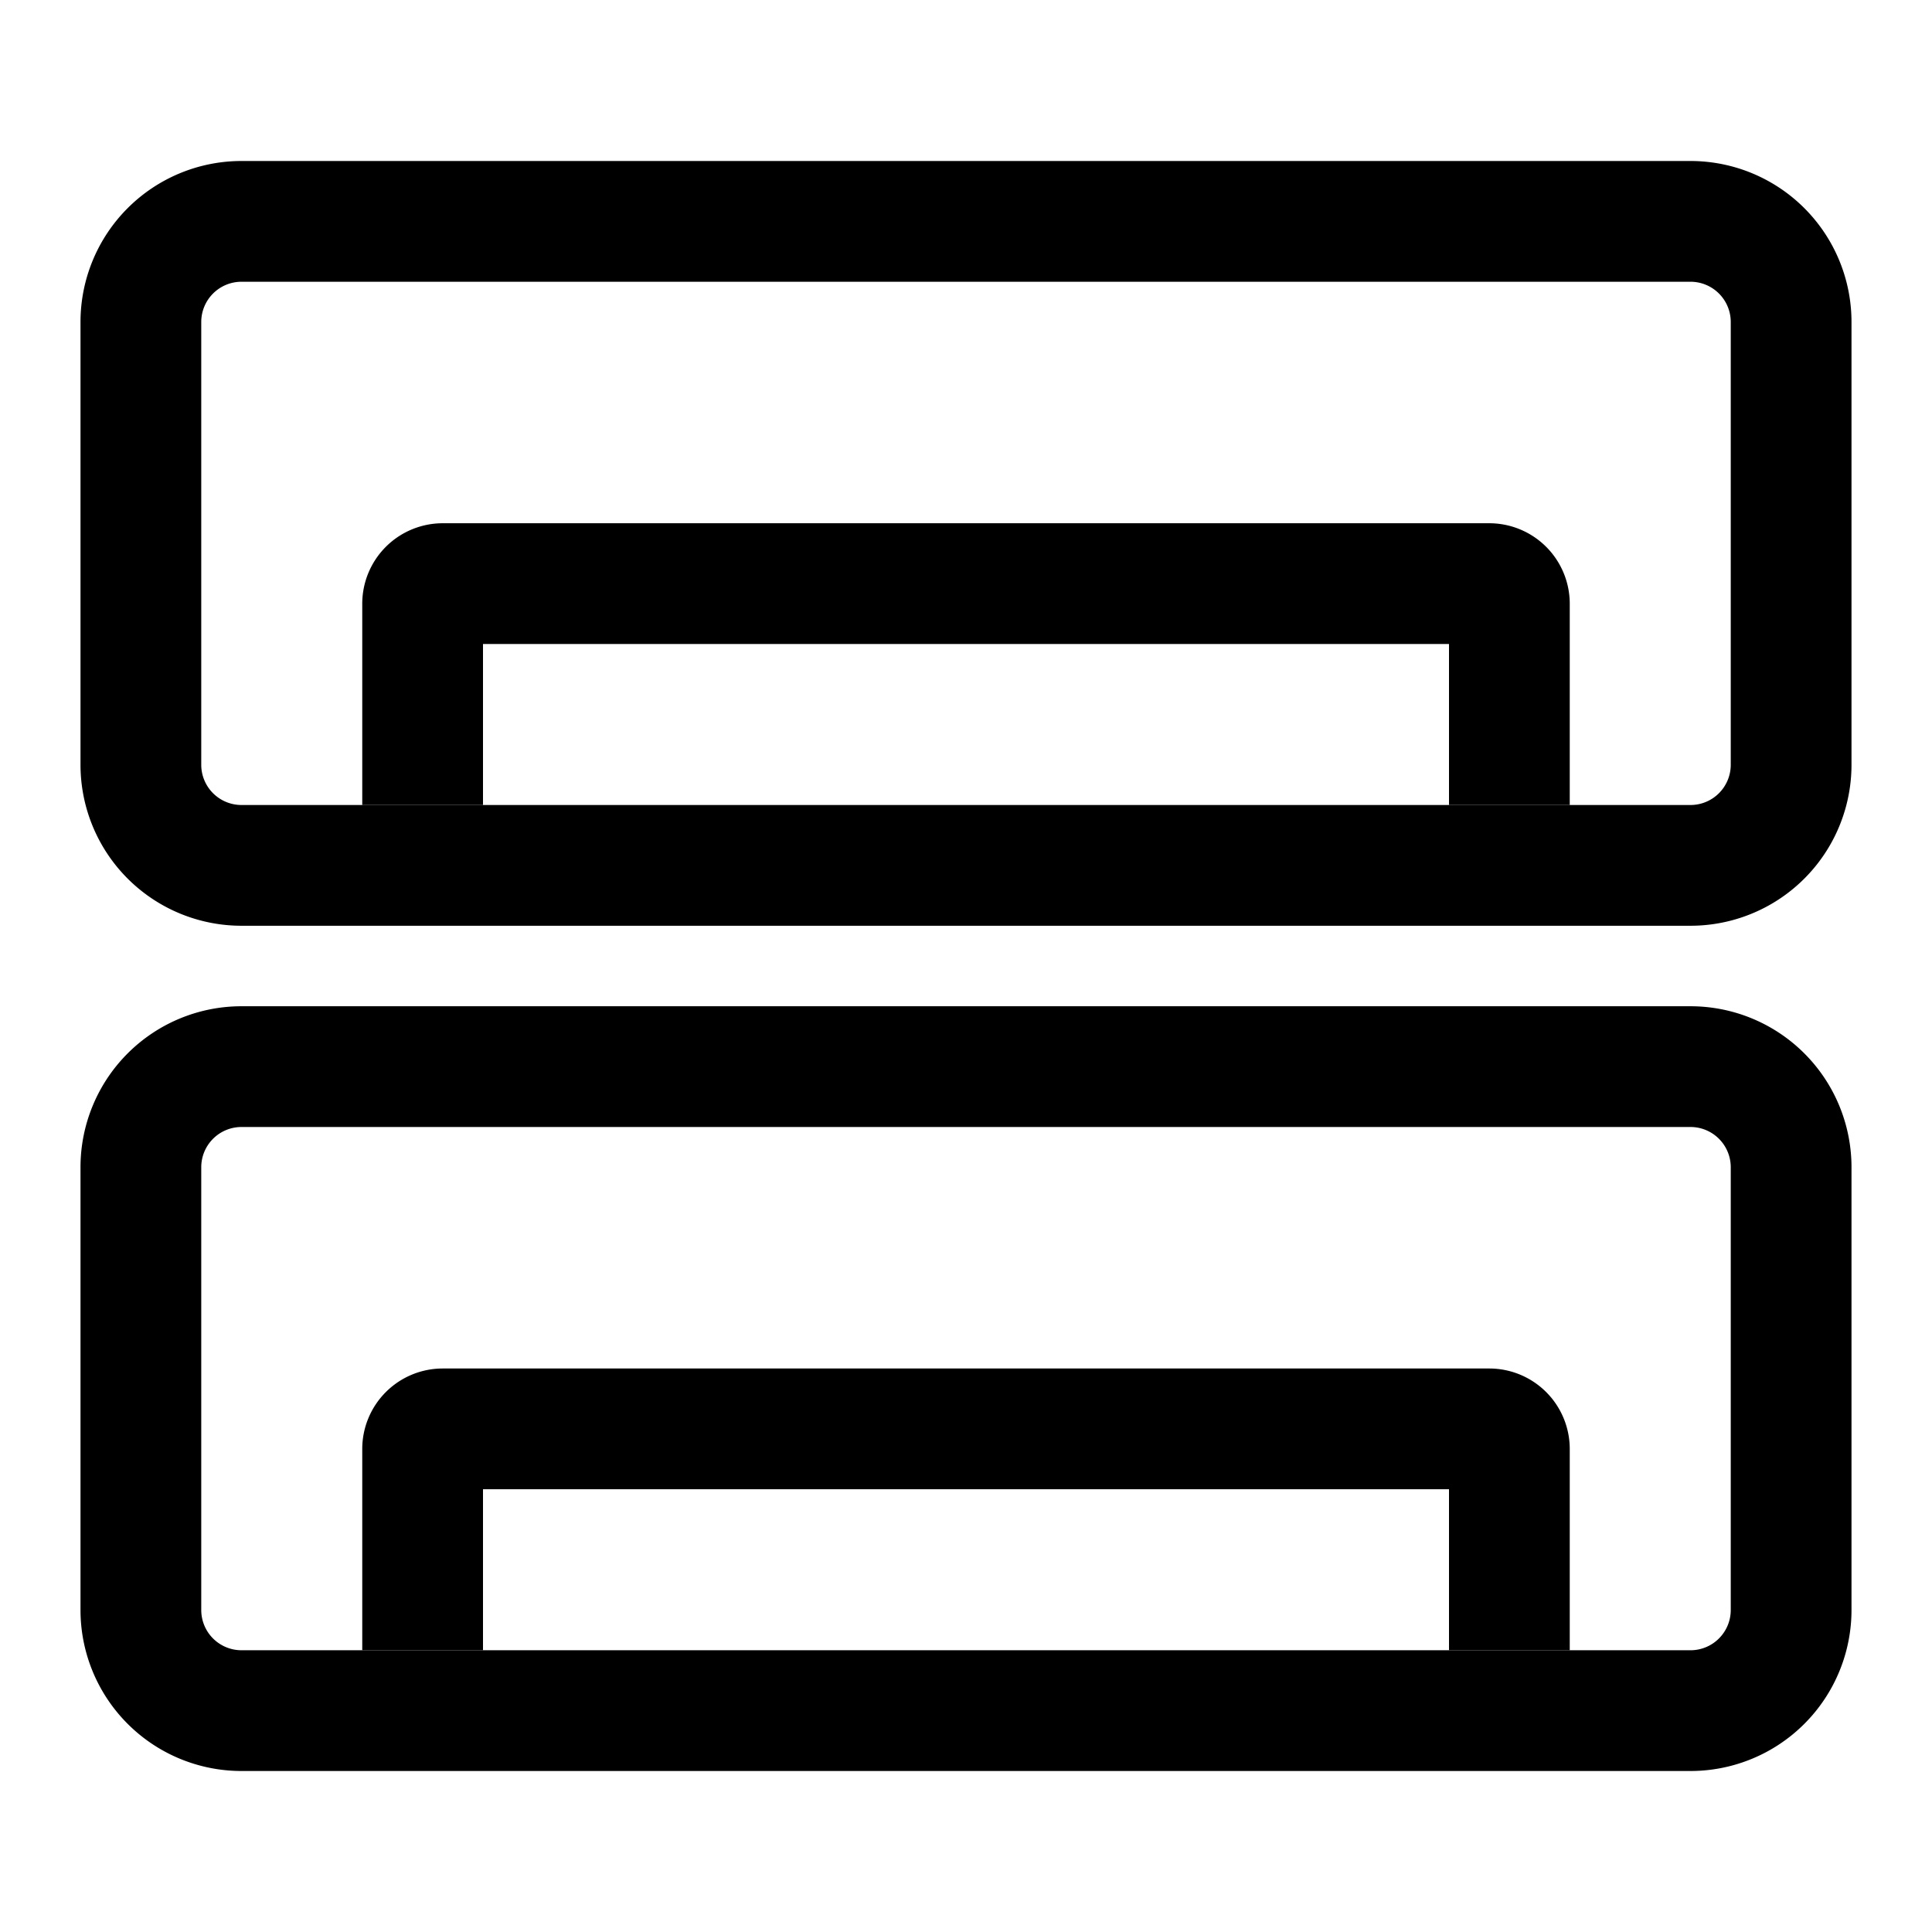 <svg xmlns="http://www.w3.org/2000/svg" width="24" height="24" viewBox="0 0 24 24"><path d="M3 2h18a2 2 0 0 1 2 2v5.5a2 2 0 0 1-2 2H3a2 2 0 0 1-2-2V4a2 2 0 0 1 2-2Zm0 1.5a.5.5 0 0 0-.5.5v5.5a.5.5 0 0 0 .5.5h18a.5.5 0 0 0 .5-.5V4a.5.5 0 0 0-.5-.5Z"/><path d="M4.5 8H6v2H4.5ZM18 8h1.5v2H18Zm1.5 0h-15v-.5a1 1 0 0 1 1-1h13a1 1 0 0 1 1 1ZM3 12.5h18a2 2 0 0 1 2 2V20a2 2 0 0 1-2 2H3a2 2 0 0 1-2-2v-5.5a2 2 0 0 1 2-2ZM3 14a.5.5 0 0 0-.5.5V20a.5.5 0 0 0 .5.5h18a.5.5 0 0 0 .5-.5v-5.5a.5.5 0 0 0-.5-.5Z"/><path d="M4.5 18.5H6v2H4.5Zm13.5 0h1.5v2H18Zm1.5 0h-15V18a1 1 0 0 1 1-1h13a1 1 0 0 1 1 1Z"/></svg>